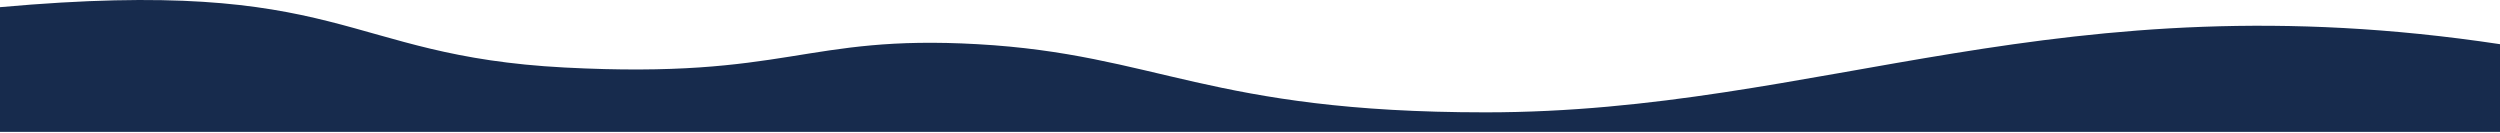 <svg width="2560" height="136" viewBox="0 0 2560 136" fill="none" xmlns="http://www.w3.org/2000/svg">
<path d="M0 7.339C354.886 -24.561 348.886 57.139 578.177 69.139C807.468 81.139 823.368 35.239 1000.86 45.239C1184.65 55.539 1238.15 115.039 1521.24 115.039C1865.53 115.039 2108.92 -22.804 2560 45.239V135.039H0V7.339Z" fill="#172B4D"/>
</svg>
